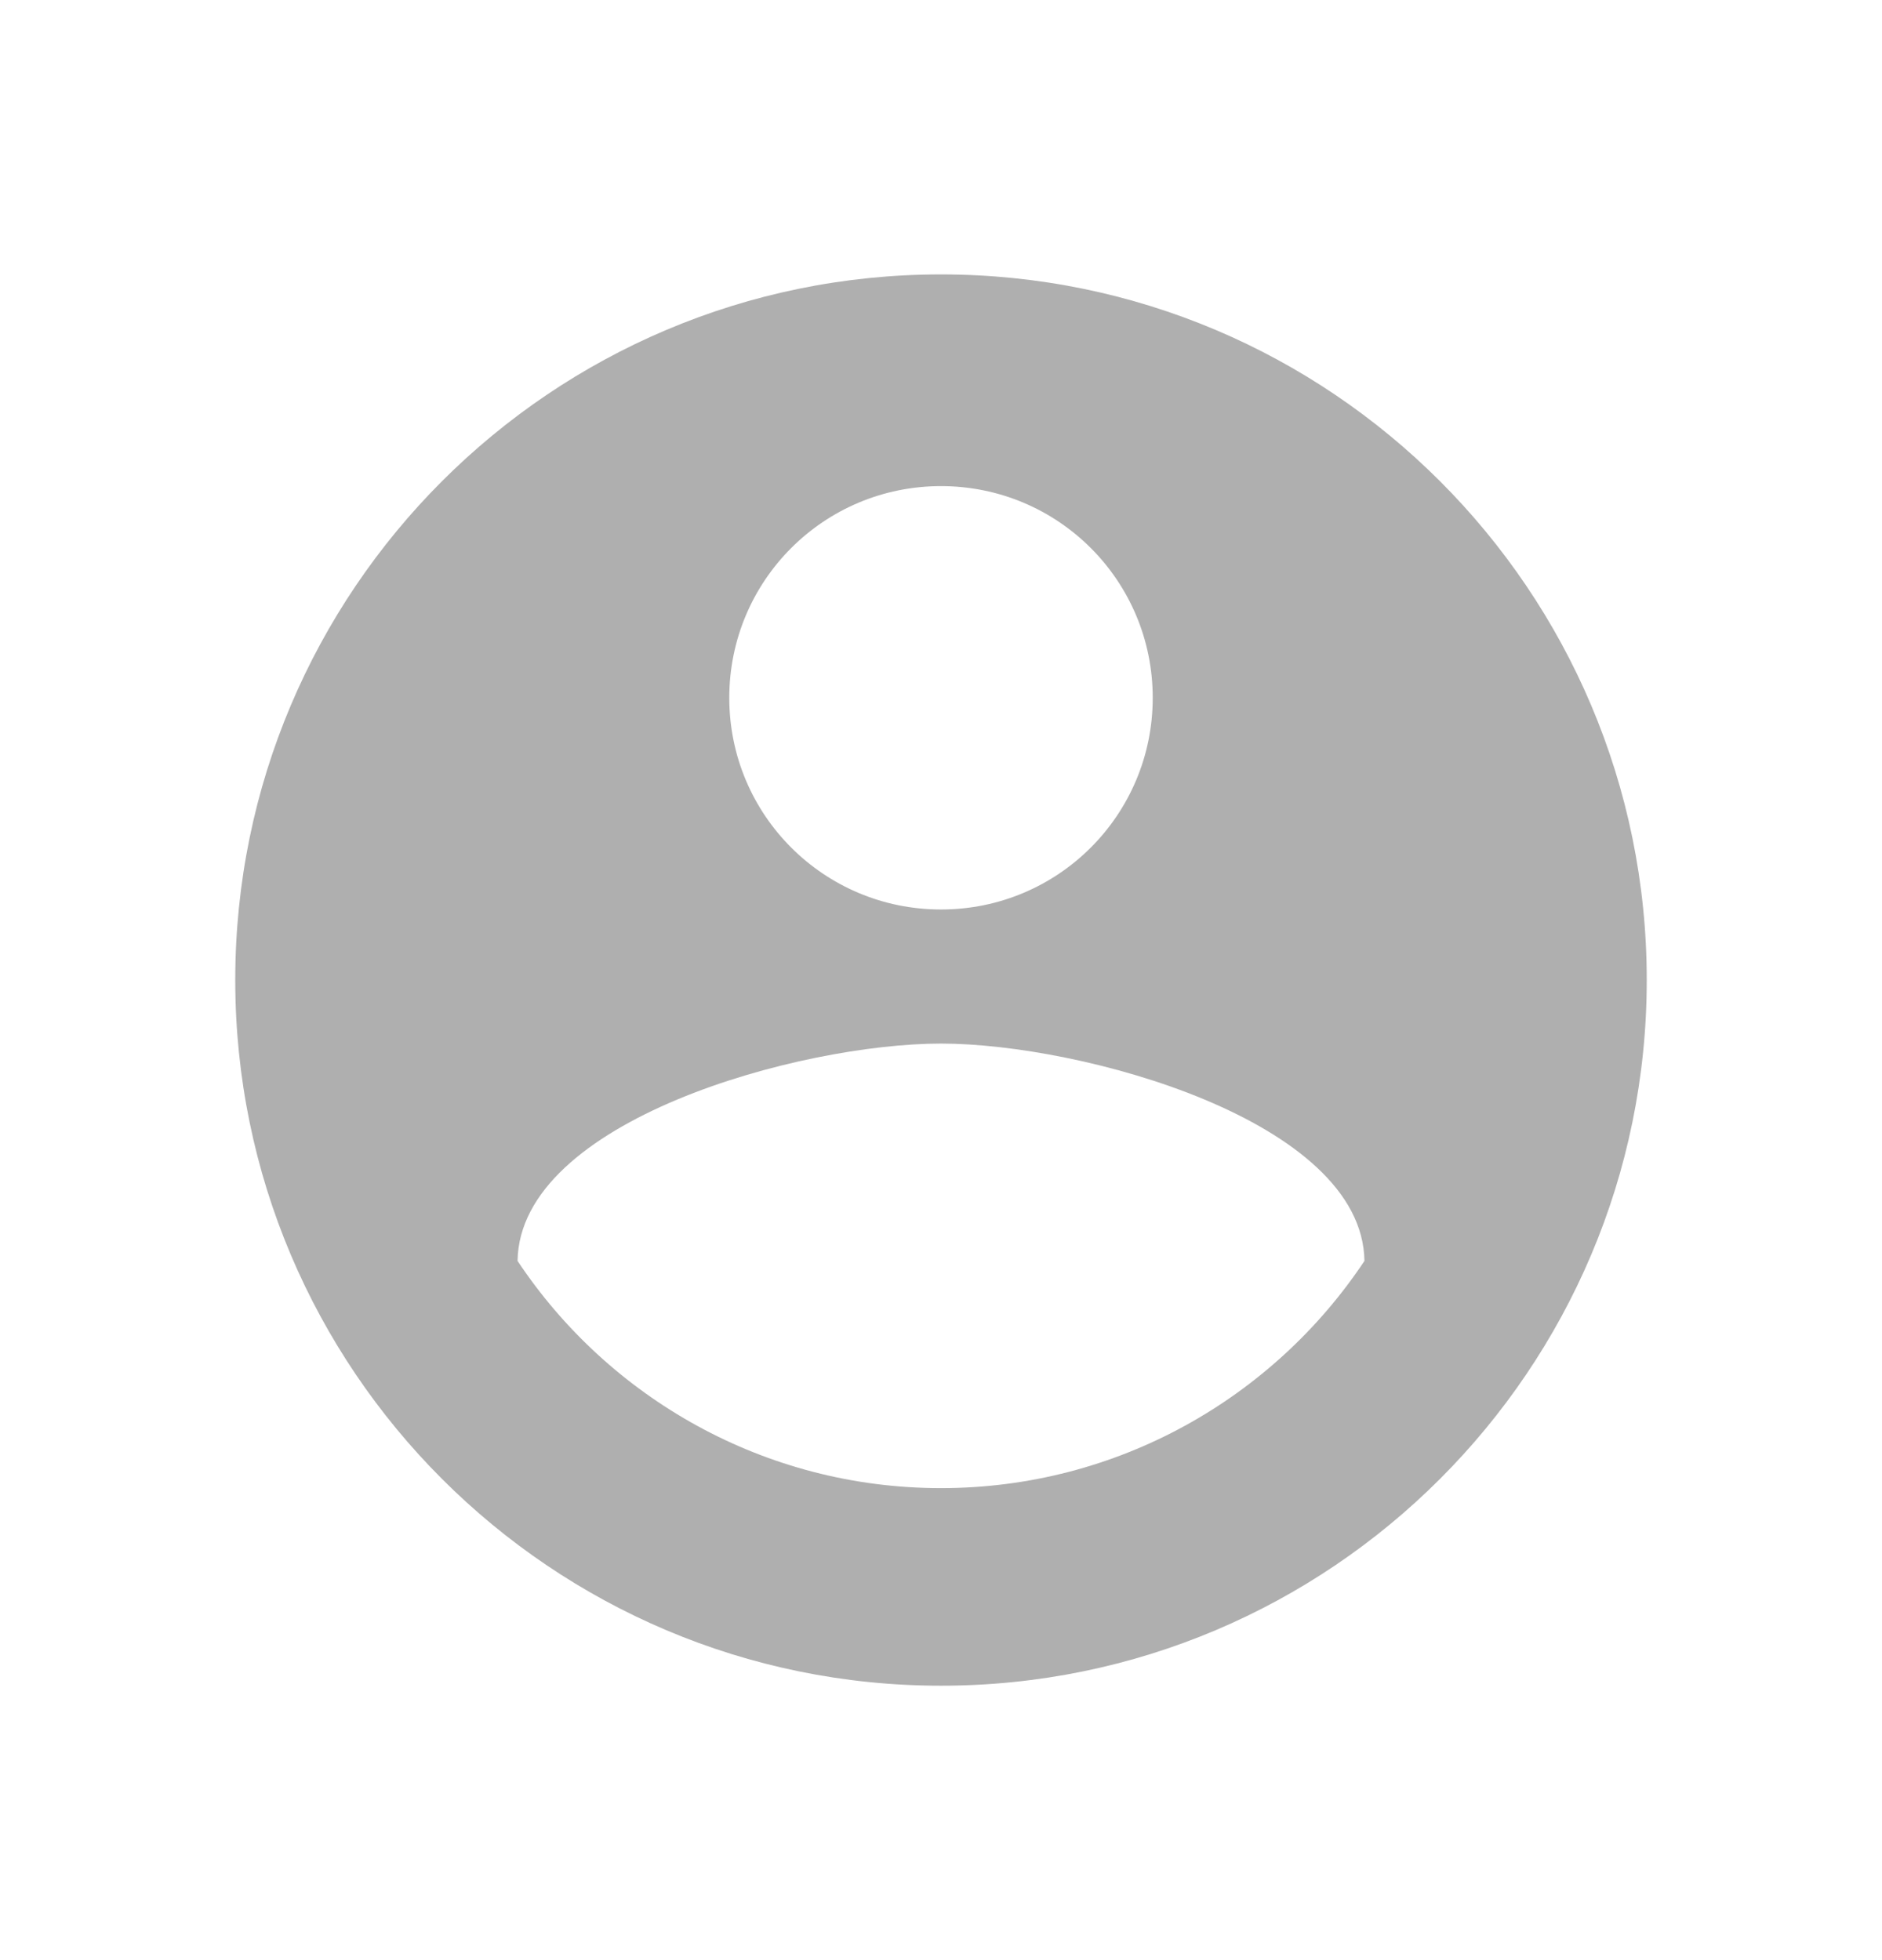<svg width="24" height="25" viewBox="0 0 24 25" fill="none" xmlns="http://www.w3.org/2000/svg">
<g clip-path="url(#clip0_197_10296)">
<path d="M12 3.5C7.032 3.5 3 7.532 3 12.5C3 17.468 7.032 21.5 12 21.5C16.968 21.5 21 17.468 21 12.5C21 7.532 16.968 3.5 12 3.5ZM12 6.2C13.494 6.2 14.7 7.406 14.7 8.9C14.7 10.394 13.494 11.6 12 11.6C10.506 11.6 9.3 10.394 9.3 8.9C9.3 7.406 10.506 6.2 12 6.2ZM12 18.98C9.75 18.98 7.761 17.828 6.6 16.082C6.627 14.291 10.2 13.31 12 13.31C13.791 13.31 17.373 14.291 17.4 16.082C16.239 17.828 14.25 18.98 12 18.98Z" fill="#AFAFAF"/>
</g>
<defs>
<clipPath id="clip0_197_10296">
<rect width="24" height="24" fill="white" transform="translate(0 0.5)"/>
</clipPath>
</defs>
</svg>
